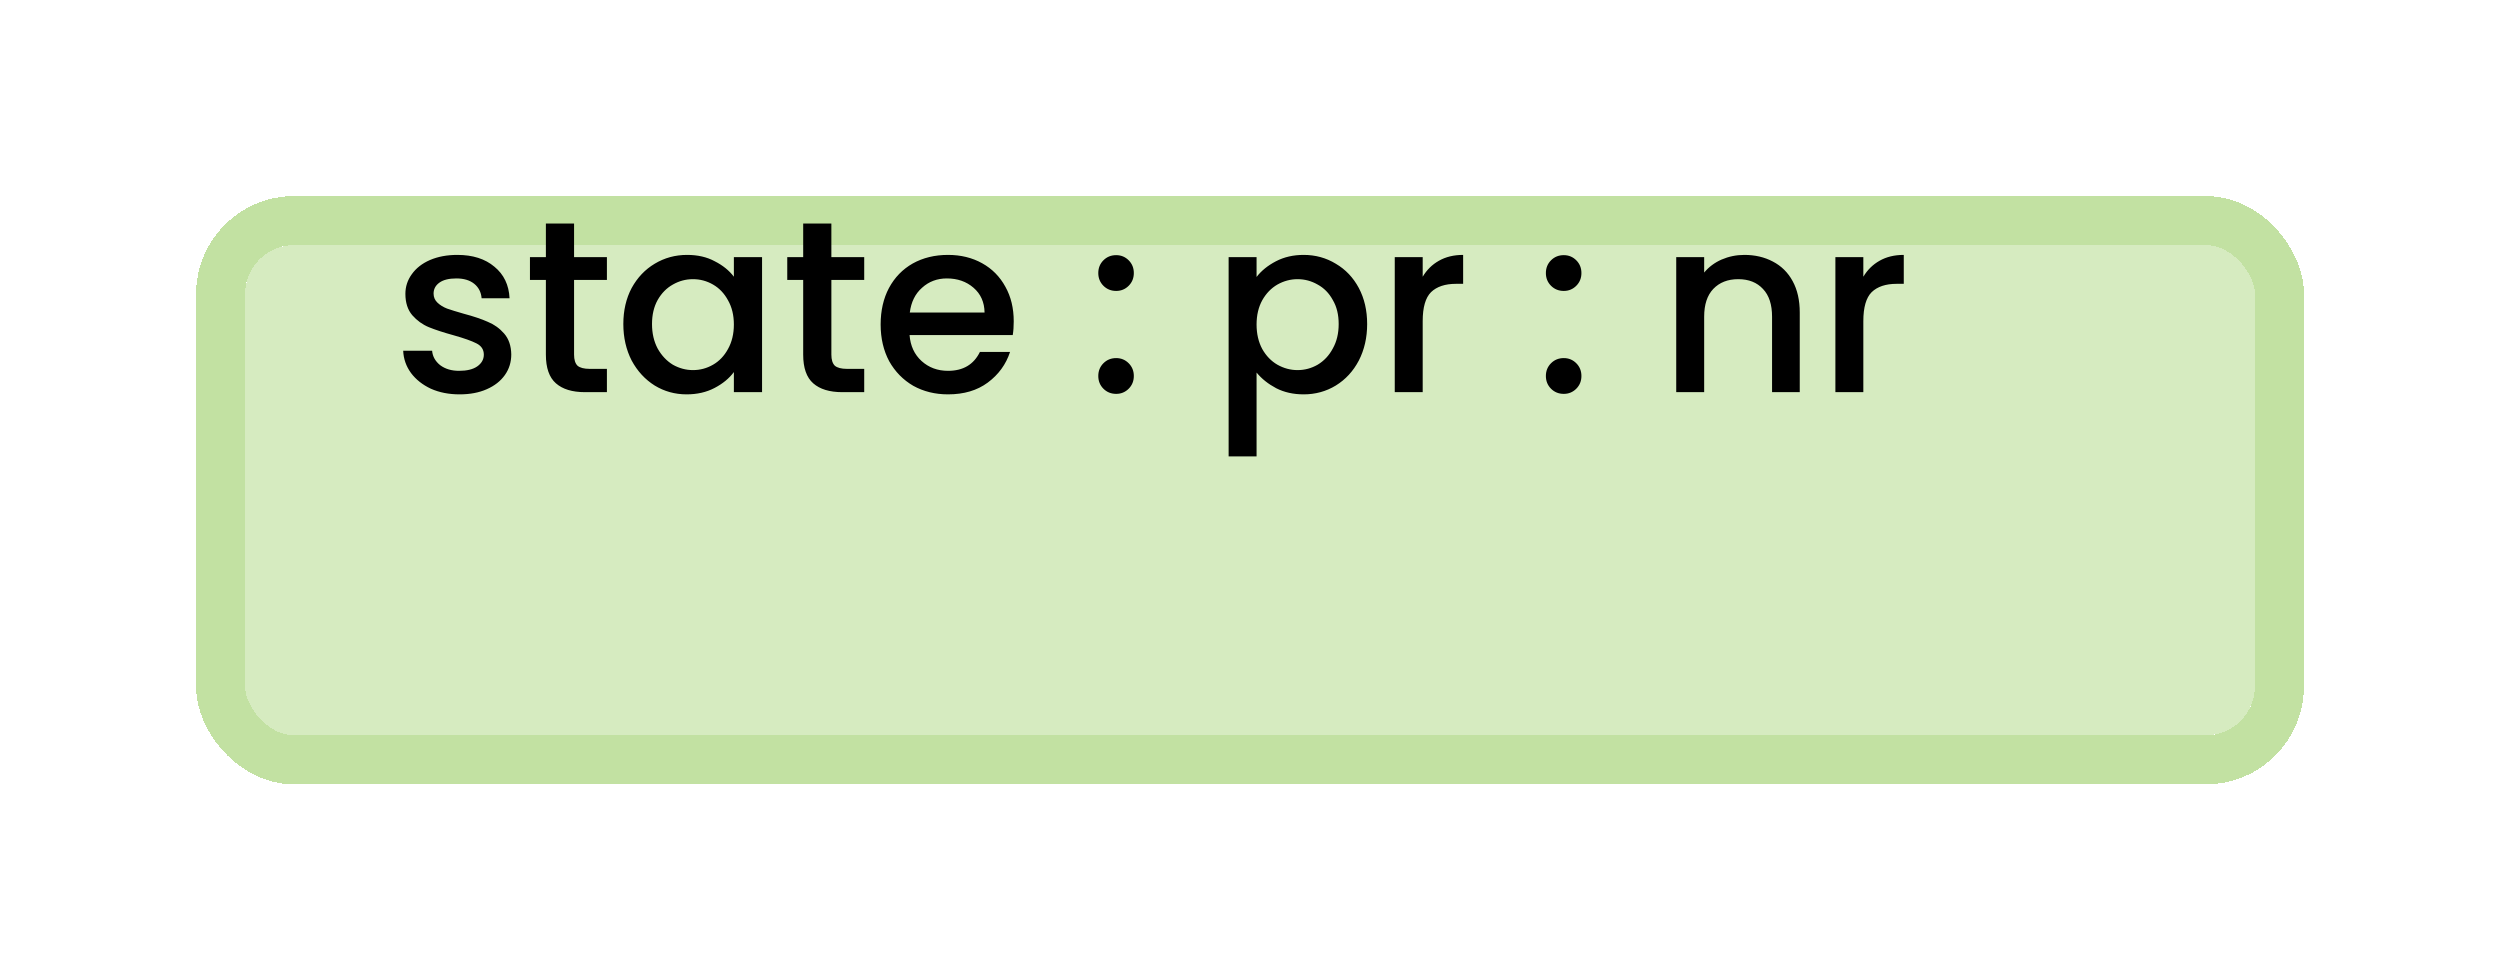 <svg width="51" height="20" viewBox="0 0 51 20" fill="none" xmlns="http://www.w3.org/2000/svg">
<g filter="url(#filter0_d_17_150)">
<rect x="5" y="1" width="41" height="10" rx="1" fill="#C2E1A2" fill-opacity="0.67" style="mix-blend-mode:darken" shape-rendering="crispEdges"/>
<rect x="4.5" y="0.5" width="42" height="11" rx="1.5" stroke="#C2E1A2" shape-rendering="crispEdges"/>
</g>
<path d="M9.375 8.045C9.158 8.045 8.963 8.007 8.79 7.93C8.62 7.85 8.485 7.743 8.385 7.61C8.285 7.473 8.232 7.322 8.225 7.155H8.815C8.825 7.272 8.88 7.37 8.98 7.45C9.083 7.527 9.212 7.565 9.365 7.565C9.525 7.565 9.648 7.535 9.735 7.475C9.825 7.412 9.87 7.332 9.87 7.235C9.87 7.132 9.82 7.055 9.72 7.005C9.623 6.955 9.468 6.9 9.255 6.84C9.048 6.783 8.88 6.728 8.75 6.675C8.62 6.622 8.507 6.54 8.41 6.43C8.317 6.32 8.27 6.175 8.27 5.995C8.27 5.848 8.313 5.715 8.4 5.595C8.487 5.472 8.61 5.375 8.77 5.305C8.933 5.235 9.12 5.2 9.33 5.2C9.643 5.2 9.895 5.28 10.085 5.44C10.278 5.597 10.382 5.812 10.395 6.085H9.825C9.815 5.962 9.765 5.863 9.675 5.79C9.585 5.717 9.463 5.68 9.31 5.68C9.16 5.68 9.045 5.708 8.965 5.765C8.885 5.822 8.845 5.897 8.845 5.99C8.845 6.063 8.872 6.125 8.925 6.175C8.978 6.225 9.043 6.265 9.12 6.295C9.197 6.322 9.31 6.357 9.46 6.4C9.66 6.453 9.823 6.508 9.95 6.565C10.08 6.618 10.192 6.698 10.285 6.805C10.378 6.912 10.427 7.053 10.43 7.23C10.43 7.387 10.387 7.527 10.3 7.65C10.213 7.773 10.09 7.87 9.93 7.94C9.773 8.01 9.588 8.045 9.375 8.045ZM11.711 5.71V7.235C11.711 7.338 11.734 7.413 11.781 7.46C11.831 7.503 11.914 7.525 12.031 7.525H12.381V8H11.931C11.674 8 11.478 7.94 11.341 7.82C11.204 7.7 11.136 7.505 11.136 7.235V5.71H10.811V5.245H11.136V4.56H11.711V5.245H12.381V5.71H11.711ZM12.716 6.61C12.716 6.333 12.773 6.088 12.886 5.875C13.003 5.662 13.16 5.497 13.356 5.38C13.556 5.26 13.776 5.2 14.016 5.2C14.233 5.2 14.421 5.243 14.581 5.33C14.745 5.413 14.875 5.518 14.971 5.645V5.245H15.546V8H14.971V7.59C14.875 7.72 14.743 7.828 14.576 7.915C14.41 8.002 14.22 8.045 14.006 8.045C13.77 8.045 13.553 7.985 13.356 7.865C13.16 7.742 13.003 7.572 12.886 7.355C12.773 7.135 12.716 6.887 12.716 6.61ZM14.971 6.62C14.971 6.43 14.931 6.265 14.851 6.125C14.775 5.985 14.673 5.878 14.546 5.805C14.42 5.732 14.283 5.695 14.136 5.695C13.99 5.695 13.853 5.732 13.726 5.805C13.6 5.875 13.496 5.98 13.416 6.12C13.34 6.257 13.301 6.42 13.301 6.61C13.301 6.8 13.34 6.967 13.416 7.11C13.496 7.253 13.6 7.363 13.726 7.44C13.856 7.513 13.993 7.55 14.136 7.55C14.283 7.55 14.42 7.513 14.546 7.44C14.673 7.367 14.775 7.26 14.851 7.12C14.931 6.977 14.971 6.81 14.971 6.62ZM16.96 5.71V7.235C16.96 7.338 16.983 7.413 17.03 7.46C17.08 7.503 17.163 7.525 17.28 7.525H17.63V8H17.18C16.923 8 16.727 7.94 16.59 7.82C16.453 7.7 16.385 7.505 16.385 7.235V5.71H16.06V5.245H16.385V4.56H16.96V5.245H17.63V5.71H16.96ZM20.68 6.555C20.68 6.658 20.674 6.752 20.66 6.835H18.555C18.572 7.055 18.654 7.232 18.8 7.365C18.947 7.498 19.127 7.565 19.34 7.565C19.647 7.565 19.864 7.437 19.99 7.18H20.605C20.522 7.433 20.37 7.642 20.15 7.805C19.934 7.965 19.664 8.045 19.34 8.045C19.077 8.045 18.84 7.987 18.63 7.87C18.424 7.75 18.26 7.583 18.14 7.37C18.024 7.153 17.965 6.903 17.965 6.62C17.965 6.337 18.022 6.088 18.135 5.875C18.252 5.658 18.414 5.492 18.62 5.375C18.83 5.258 19.07 5.2 19.34 5.2C19.6 5.2 19.832 5.257 20.035 5.37C20.239 5.483 20.397 5.643 20.51 5.85C20.624 6.053 20.68 6.288 20.68 6.555ZM20.085 6.375C20.082 6.165 20.007 5.997 19.86 5.87C19.714 5.743 19.532 5.68 19.315 5.68C19.119 5.68 18.95 5.743 18.81 5.87C18.67 5.993 18.587 6.162 18.56 6.375H20.085ZM22.77 8.035C22.667 8.035 22.58 8 22.51 7.93C22.44 7.86 22.405 7.773 22.405 7.67C22.405 7.567 22.44 7.48 22.51 7.41C22.58 7.34 22.667 7.305 22.77 7.305C22.87 7.305 22.955 7.34 23.025 7.41C23.095 7.48 23.13 7.567 23.13 7.67C23.13 7.773 23.095 7.86 23.025 7.93C22.955 8 22.87 8.035 22.77 8.035ZM22.77 5.935C22.667 5.935 22.58 5.9 22.51 5.83C22.44 5.76 22.405 5.673 22.405 5.57C22.405 5.467 22.44 5.38 22.51 5.31C22.58 5.24 22.667 5.205 22.77 5.205C22.87 5.205 22.955 5.24 23.025 5.31C23.095 5.38 23.13 5.467 23.13 5.57C23.13 5.673 23.095 5.76 23.025 5.83C22.955 5.9 22.87 5.935 22.77 5.935ZM25.634 5.65C25.731 5.523 25.863 5.417 26.029 5.33C26.196 5.243 26.384 5.2 26.595 5.2C26.834 5.2 27.053 5.26 27.25 5.38C27.45 5.497 27.606 5.662 27.72 5.875C27.833 6.088 27.89 6.333 27.89 6.61C27.89 6.887 27.833 7.135 27.72 7.355C27.606 7.572 27.45 7.742 27.25 7.865C27.053 7.985 26.834 8.045 26.595 8.045C26.384 8.045 26.198 8.003 26.035 7.92C25.871 7.833 25.738 7.727 25.634 7.6V9.31H25.064V5.245H25.634V5.65ZM27.309 6.61C27.309 6.42 27.27 6.257 27.189 6.12C27.113 5.98 27.009 5.875 26.88 5.805C26.753 5.732 26.616 5.695 26.47 5.695C26.326 5.695 26.189 5.732 26.059 5.805C25.933 5.878 25.829 5.985 25.75 6.125C25.673 6.265 25.634 6.43 25.634 6.62C25.634 6.81 25.673 6.977 25.75 7.12C25.829 7.26 25.933 7.367 26.059 7.44C26.189 7.513 26.326 7.55 26.47 7.55C26.616 7.55 26.753 7.513 26.88 7.44C27.009 7.363 27.113 7.253 27.189 7.11C27.27 6.967 27.309 6.8 27.309 6.61ZM29.023 5.645C29.107 5.505 29.216 5.397 29.353 5.32C29.493 5.24 29.658 5.2 29.848 5.2V5.79H29.703C29.48 5.79 29.31 5.847 29.193 5.96C29.08 6.073 29.023 6.27 29.023 6.55V8H28.453V5.245H29.023V5.645ZM31.901 8.035C31.798 8.035 31.711 8 31.641 7.93C31.571 7.86 31.536 7.773 31.536 7.67C31.536 7.567 31.571 7.48 31.641 7.41C31.711 7.34 31.798 7.305 31.901 7.305C32.001 7.305 32.086 7.34 32.156 7.41C32.226 7.48 32.261 7.567 32.261 7.67C32.261 7.773 32.226 7.86 32.156 7.93C32.086 8 32.001 8.035 31.901 8.035ZM31.901 5.935C31.798 5.935 31.711 5.9 31.641 5.83C31.571 5.76 31.536 5.673 31.536 5.57C31.536 5.467 31.571 5.38 31.641 5.31C31.711 5.24 31.798 5.205 31.901 5.205C32.001 5.205 32.086 5.24 32.156 5.31C32.226 5.38 32.261 5.467 32.261 5.57C32.261 5.673 32.226 5.76 32.156 5.83C32.086 5.9 32.001 5.935 31.901 5.935ZM35.585 5.2C35.802 5.2 35.995 5.245 36.165 5.335C36.339 5.425 36.474 5.558 36.57 5.735C36.667 5.912 36.715 6.125 36.715 6.375V8H36.15V6.46C36.15 6.213 36.089 6.025 35.965 5.895C35.842 5.762 35.674 5.695 35.46 5.695C35.247 5.695 35.077 5.762 34.95 5.895C34.827 6.025 34.765 6.213 34.765 6.46V8H34.195V5.245H34.765V5.56C34.859 5.447 34.977 5.358 35.12 5.295C35.267 5.232 35.422 5.2 35.585 5.2ZM38.012 5.645C38.096 5.505 38.206 5.397 38.342 5.32C38.482 5.24 38.647 5.2 38.837 5.2V5.79H38.692C38.469 5.79 38.299 5.847 38.182 5.96C38.069 6.073 38.012 6.27 38.012 6.55V8H37.442V5.245H38.012V5.645Z" fill="black"/>
<defs>
<filter id="filter0_d_17_150" x="0" y="0" width="51" height="20" filterUnits="userSpaceOnUse" color-interpolation-filters="sRGB">
<feFlood flood-opacity="0" result="BackgroundImageFix"/>
<feColorMatrix in="SourceAlpha" type="matrix" values="0 0 0 0 0 0 0 0 0 0 0 0 0 0 0 0 0 0 127 0" result="hardAlpha"/>
<feOffset dy="4"/>
<feGaussianBlur stdDeviation="2"/>
<feComposite in2="hardAlpha" operator="out"/>
<feColorMatrix type="matrix" values="0 0 0 0 0 0 0 0 0 0 0 0 0 0 0 0 0 0 0.25 0"/>
<feBlend mode="normal" in2="BackgroundImageFix" result="effect1_dropShadow_17_150"/>
<feBlend mode="normal" in="SourceGraphic" in2="effect1_dropShadow_17_150" result="shape"/>
</filter>
</defs>
</svg>
